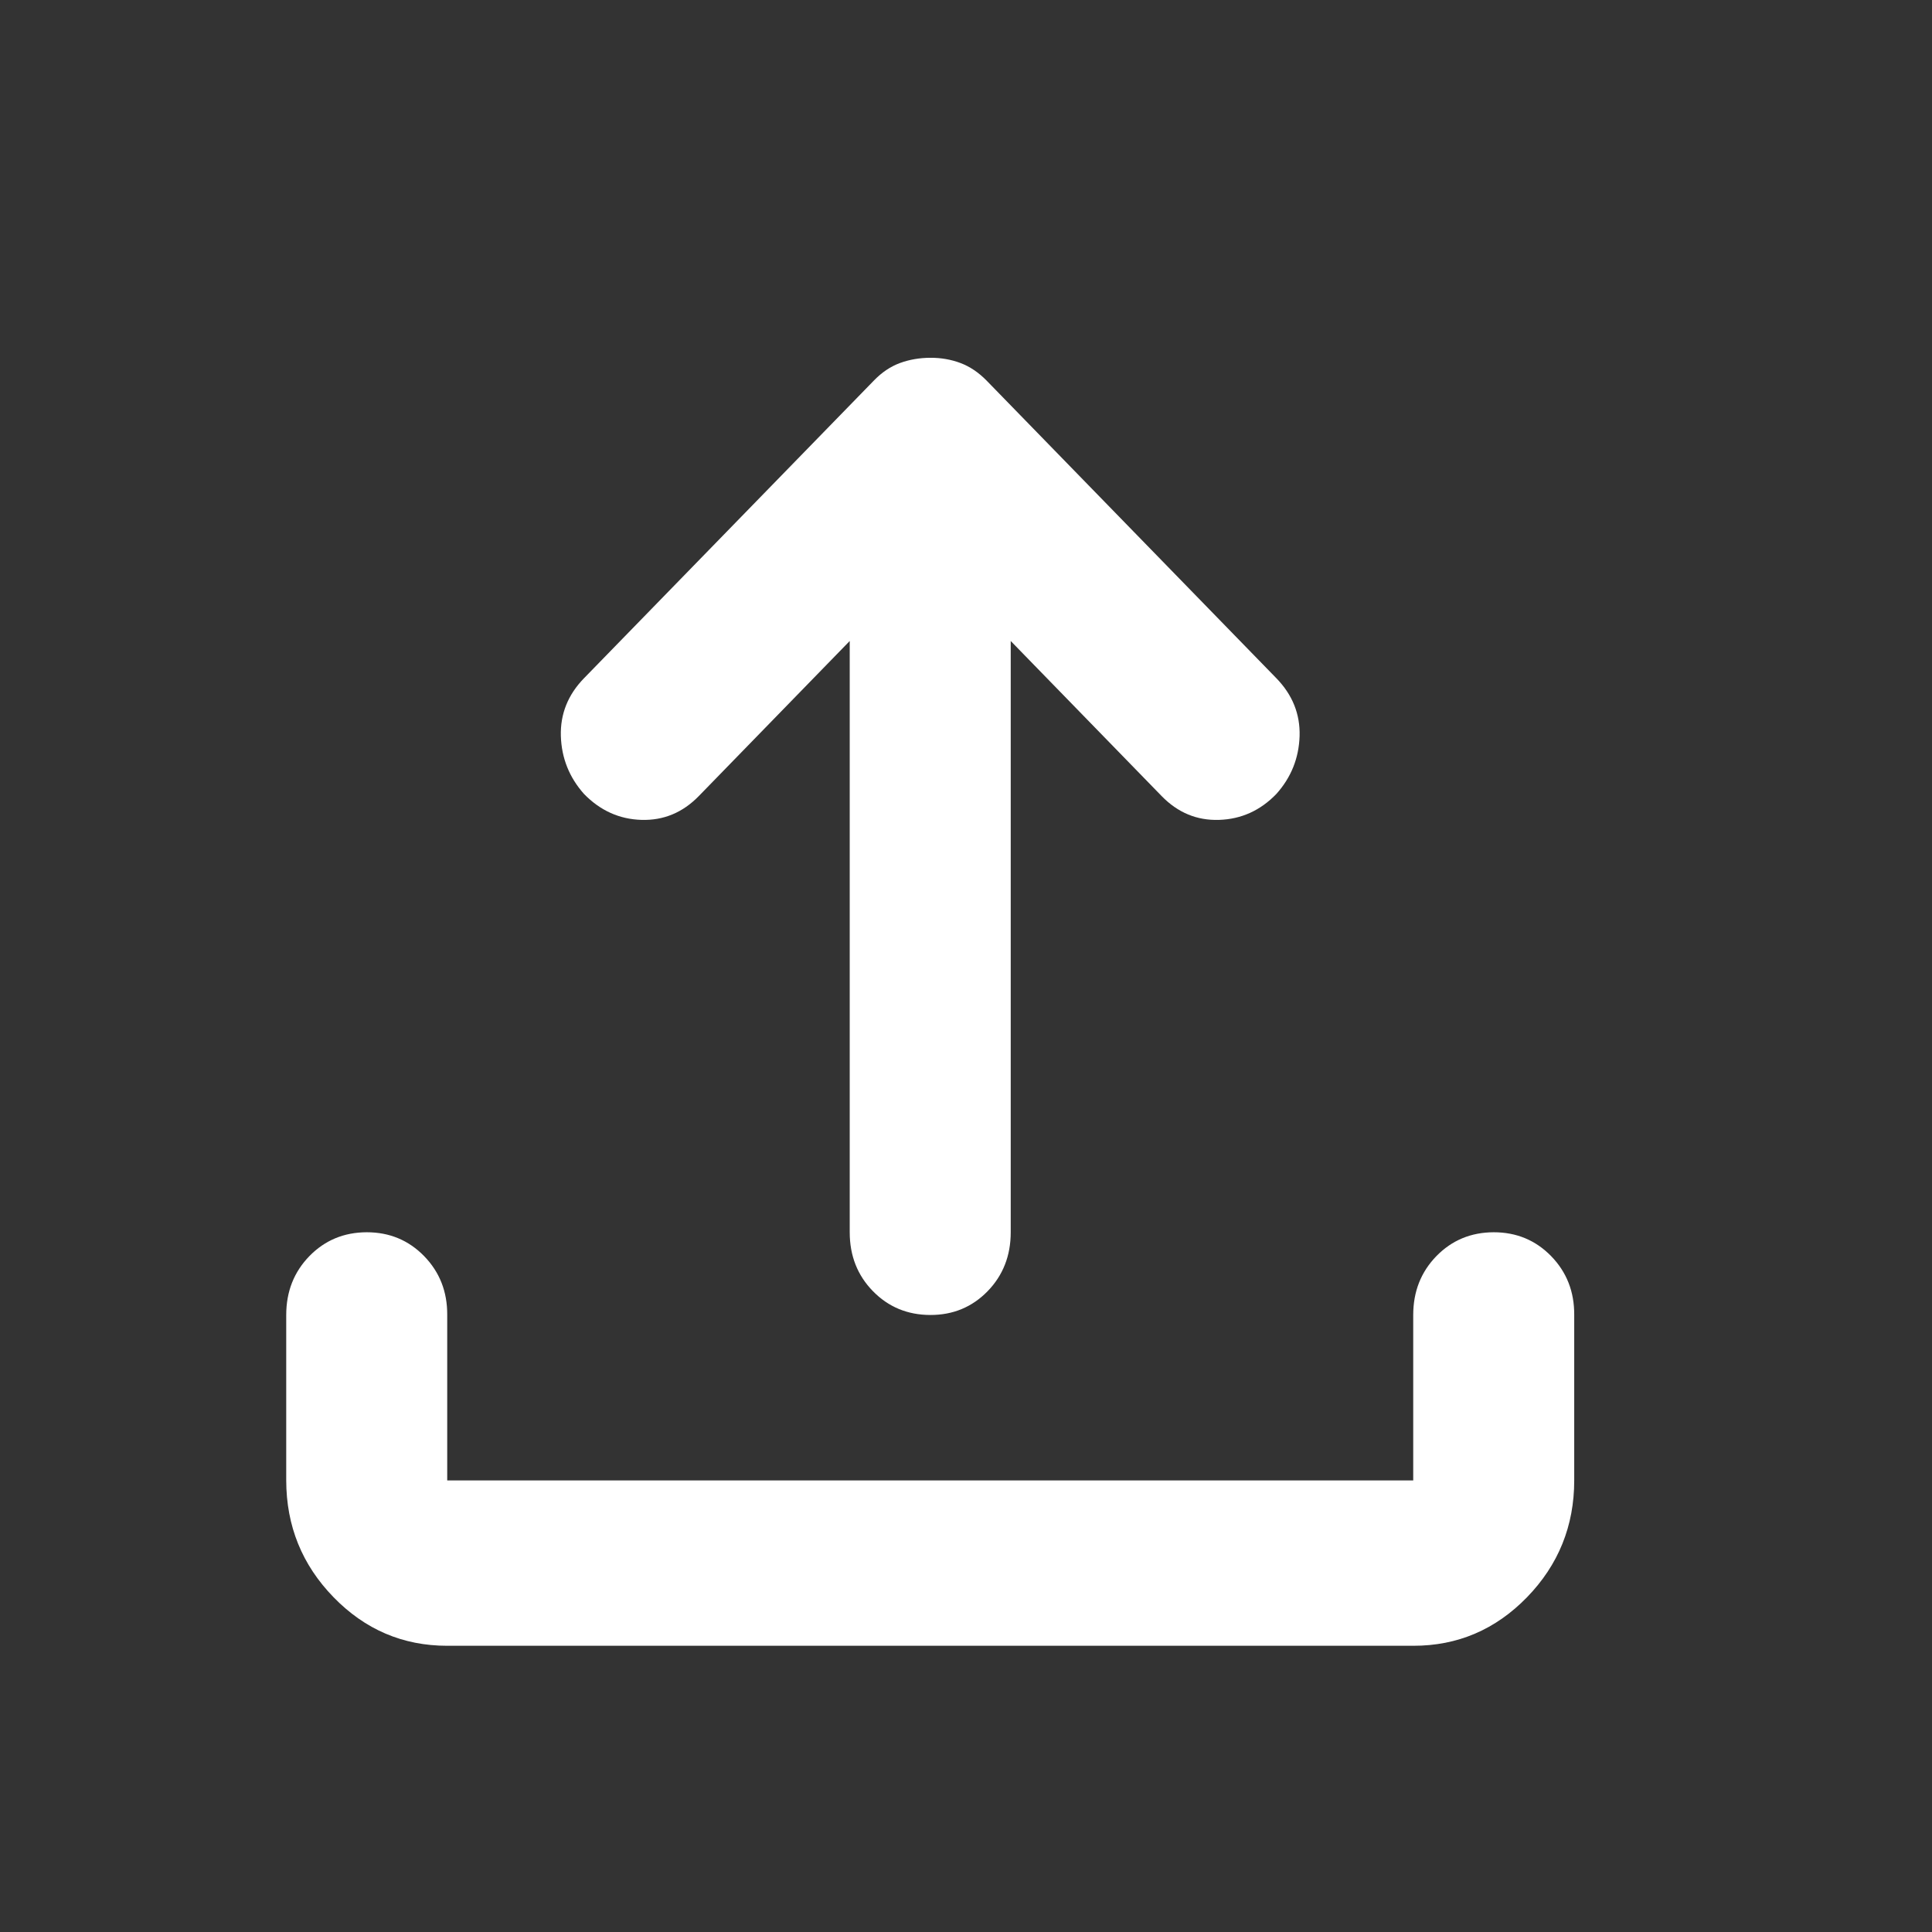 <svg width="27" height="27" viewBox="0 0 27 27" fill="none" xmlns="http://www.w3.org/2000/svg">
<rect x="0" y="0" width="27" height="27" fill="#333333" stroke="none"/>
<path d="M6.25 23C5.631 23 5.102 22.774 4.662 22.322C4.221 21.869 4.001 21.325 4 20.689V18.377C4 18.05 4.108 17.776 4.324 17.554C4.54 17.333 4.807 17.222 5.125 17.221C5.443 17.221 5.71 17.332 5.927 17.554C6.144 17.777 6.252 18.051 6.25 18.377V20.689H19.75V18.377C19.75 18.05 19.858 17.776 20.074 17.554C20.29 17.333 20.557 17.222 20.875 17.221C21.193 17.221 21.46 17.332 21.677 17.554C21.894 17.777 22.002 18.051 22 18.377V20.689C22 21.324 21.78 21.869 21.34 22.322C20.899 22.775 20.369 23.001 19.75 23H6.25ZM11.875 8.958L9.766 11.125C9.541 11.356 9.274 11.467 8.965 11.458C8.656 11.449 8.388 11.328 8.162 11.096C7.956 10.865 7.848 10.595 7.838 10.287C7.829 9.979 7.937 9.709 8.162 9.478L12.213 5.318C12.325 5.202 12.447 5.121 12.578 5.073C12.709 5.025 12.85 5.001 13 5C13.15 4.999 13.291 5.024 13.422 5.073C13.553 5.122 13.675 5.204 13.787 5.318L17.837 9.478C18.062 9.709 18.171 9.979 18.162 10.287C18.152 10.595 18.044 10.865 17.837 11.096C17.613 11.328 17.346 11.448 17.037 11.458C16.727 11.468 16.46 11.357 16.234 11.125L14.125 8.958V17.221C14.125 17.549 14.017 17.824 13.801 18.046C13.585 18.267 13.318 18.378 13 18.377C12.682 18.376 12.415 18.265 12.199 18.044C11.983 17.823 11.875 17.549 11.875 17.221V8.958Z" fill="white"/>
</svg>
